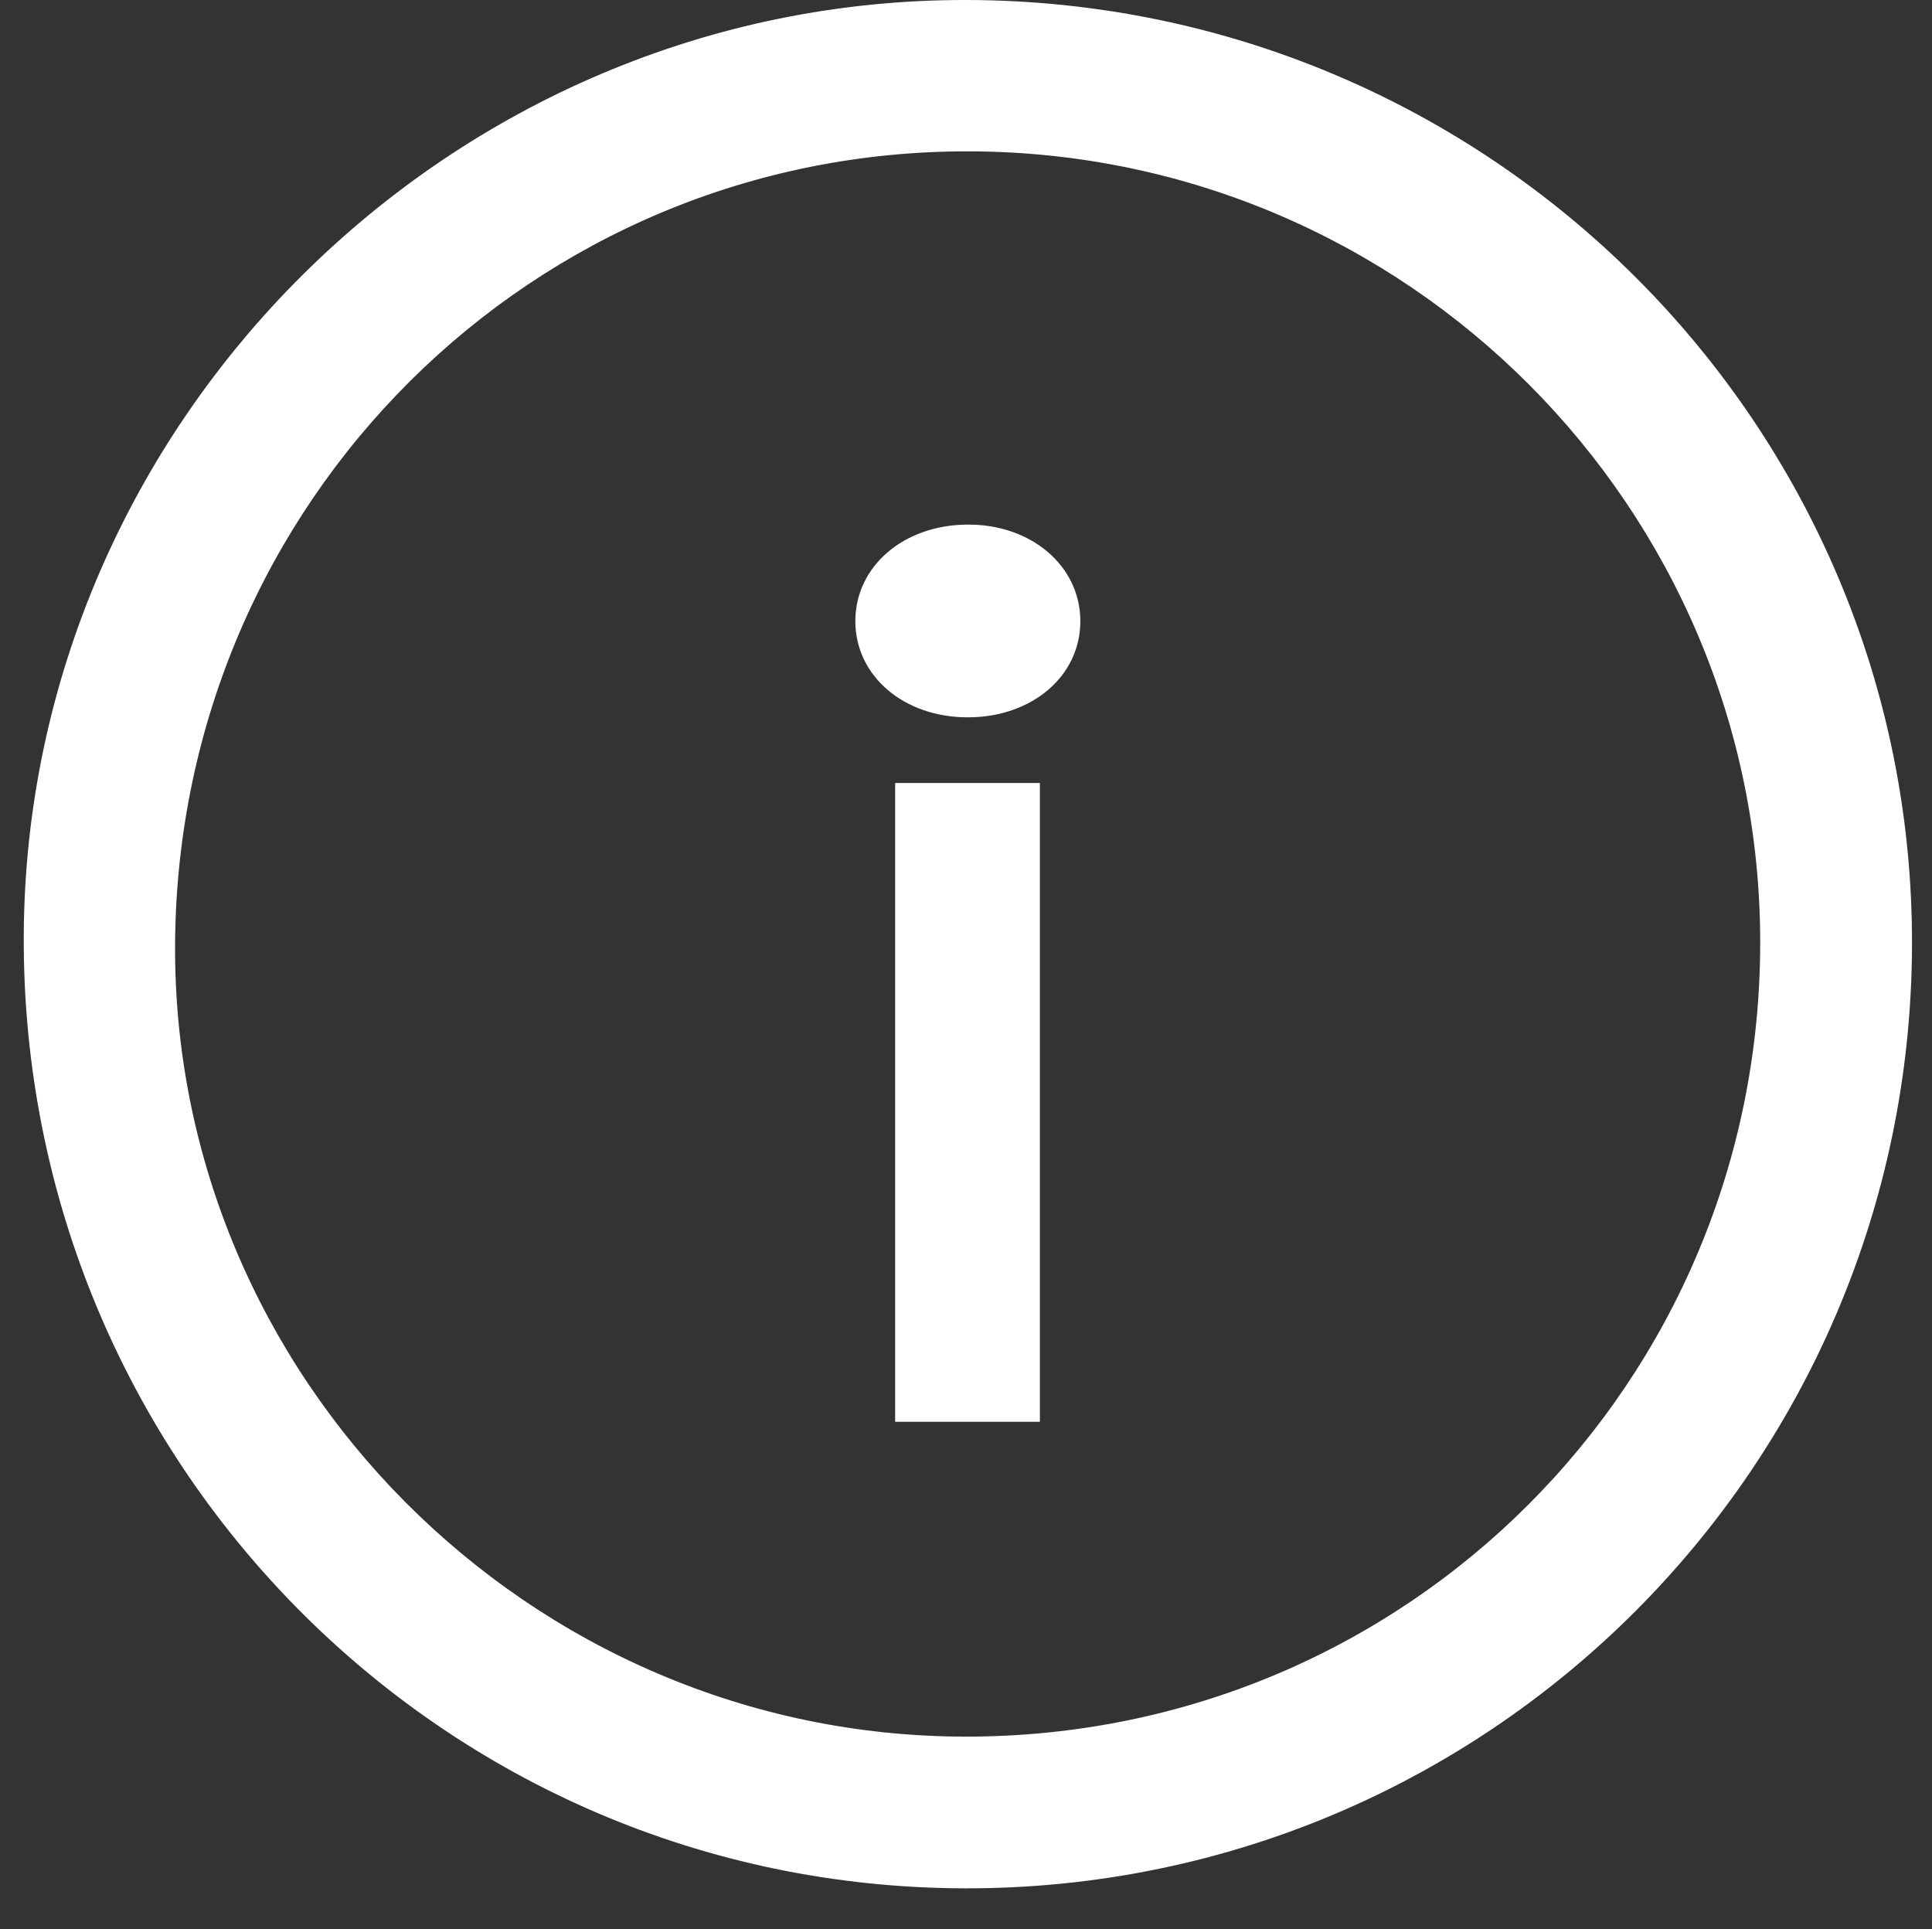 <?xml version="1.0" encoding="utf-8"?>
<!-- Generator: Adobe Illustrator 16.0.0, SVG Export Plug-In . SVG Version: 6.00 Build 0)  -->
<!DOCTYPE svg PUBLIC "-//W3C//DTD SVG 1.1//EN" "http://www.w3.org/Graphics/SVG/1.1/DTD/svg11.dtd">
<svg version="1.1" id="Layer_1" xmlns="http://www.w3.org/2000/svg" xmlns:xlink="http://www.w3.org/1999/xlink" x="0px" y="0px"
	 width="21.063px" height="21.031px" viewBox="0 0 21.063 21.031" enable-background="new 0 0 21.063 21.031" xml:space="preserve">
<rect x="0" y="0" width="21.063" height="21.031" fill="#333333" stroke="none"/>
<g>
	<path fill-rule="evenodd" clip-rule="evenodd" fill="#FFFFFF" d="M20.845,10.304c-0.017,5.695-4.636,10.293-10.325,10.282
		C4.825,20.574,0.234,15.927,0.259,10.2C0.284,4.592,4.926-0.014,10.543,0C16.246,0.014,20.861,4.629,20.845,10.304z M10.575,1.65
		C5.811,1.633,1.95,5.473,1.909,10.269c-0.041,4.736,3.861,8.66,8.618,8.663c4.802,0.004,8.662-3.853,8.663-8.656
		C19.192,5.532,15.332,1.666,10.575,1.65z"/>
	<path fill-rule="evenodd" clip-rule="evenodd" fill="#FFFFFF" d="M11.337,15.5c-0.526,0-1.04,0-1.578,0c0-2.324,0-4.632,0-6.964
		c0.517,0,1.031,0,1.578,0C11.337,10.851,11.337,13.167,11.337,15.5z"/>
	<path fill-rule="evenodd" clip-rule="evenodd" fill="#FFFFFF" d="M11.778,6.778c-0.003,0.591-0.522,1.037-1.215,1.042
		C9.856,7.826,9.321,7.369,9.325,6.764C9.33,6.173,9.848,5.726,10.54,5.719C11.243,5.711,11.782,6.172,11.778,6.778z"/>
</g>
</svg>
